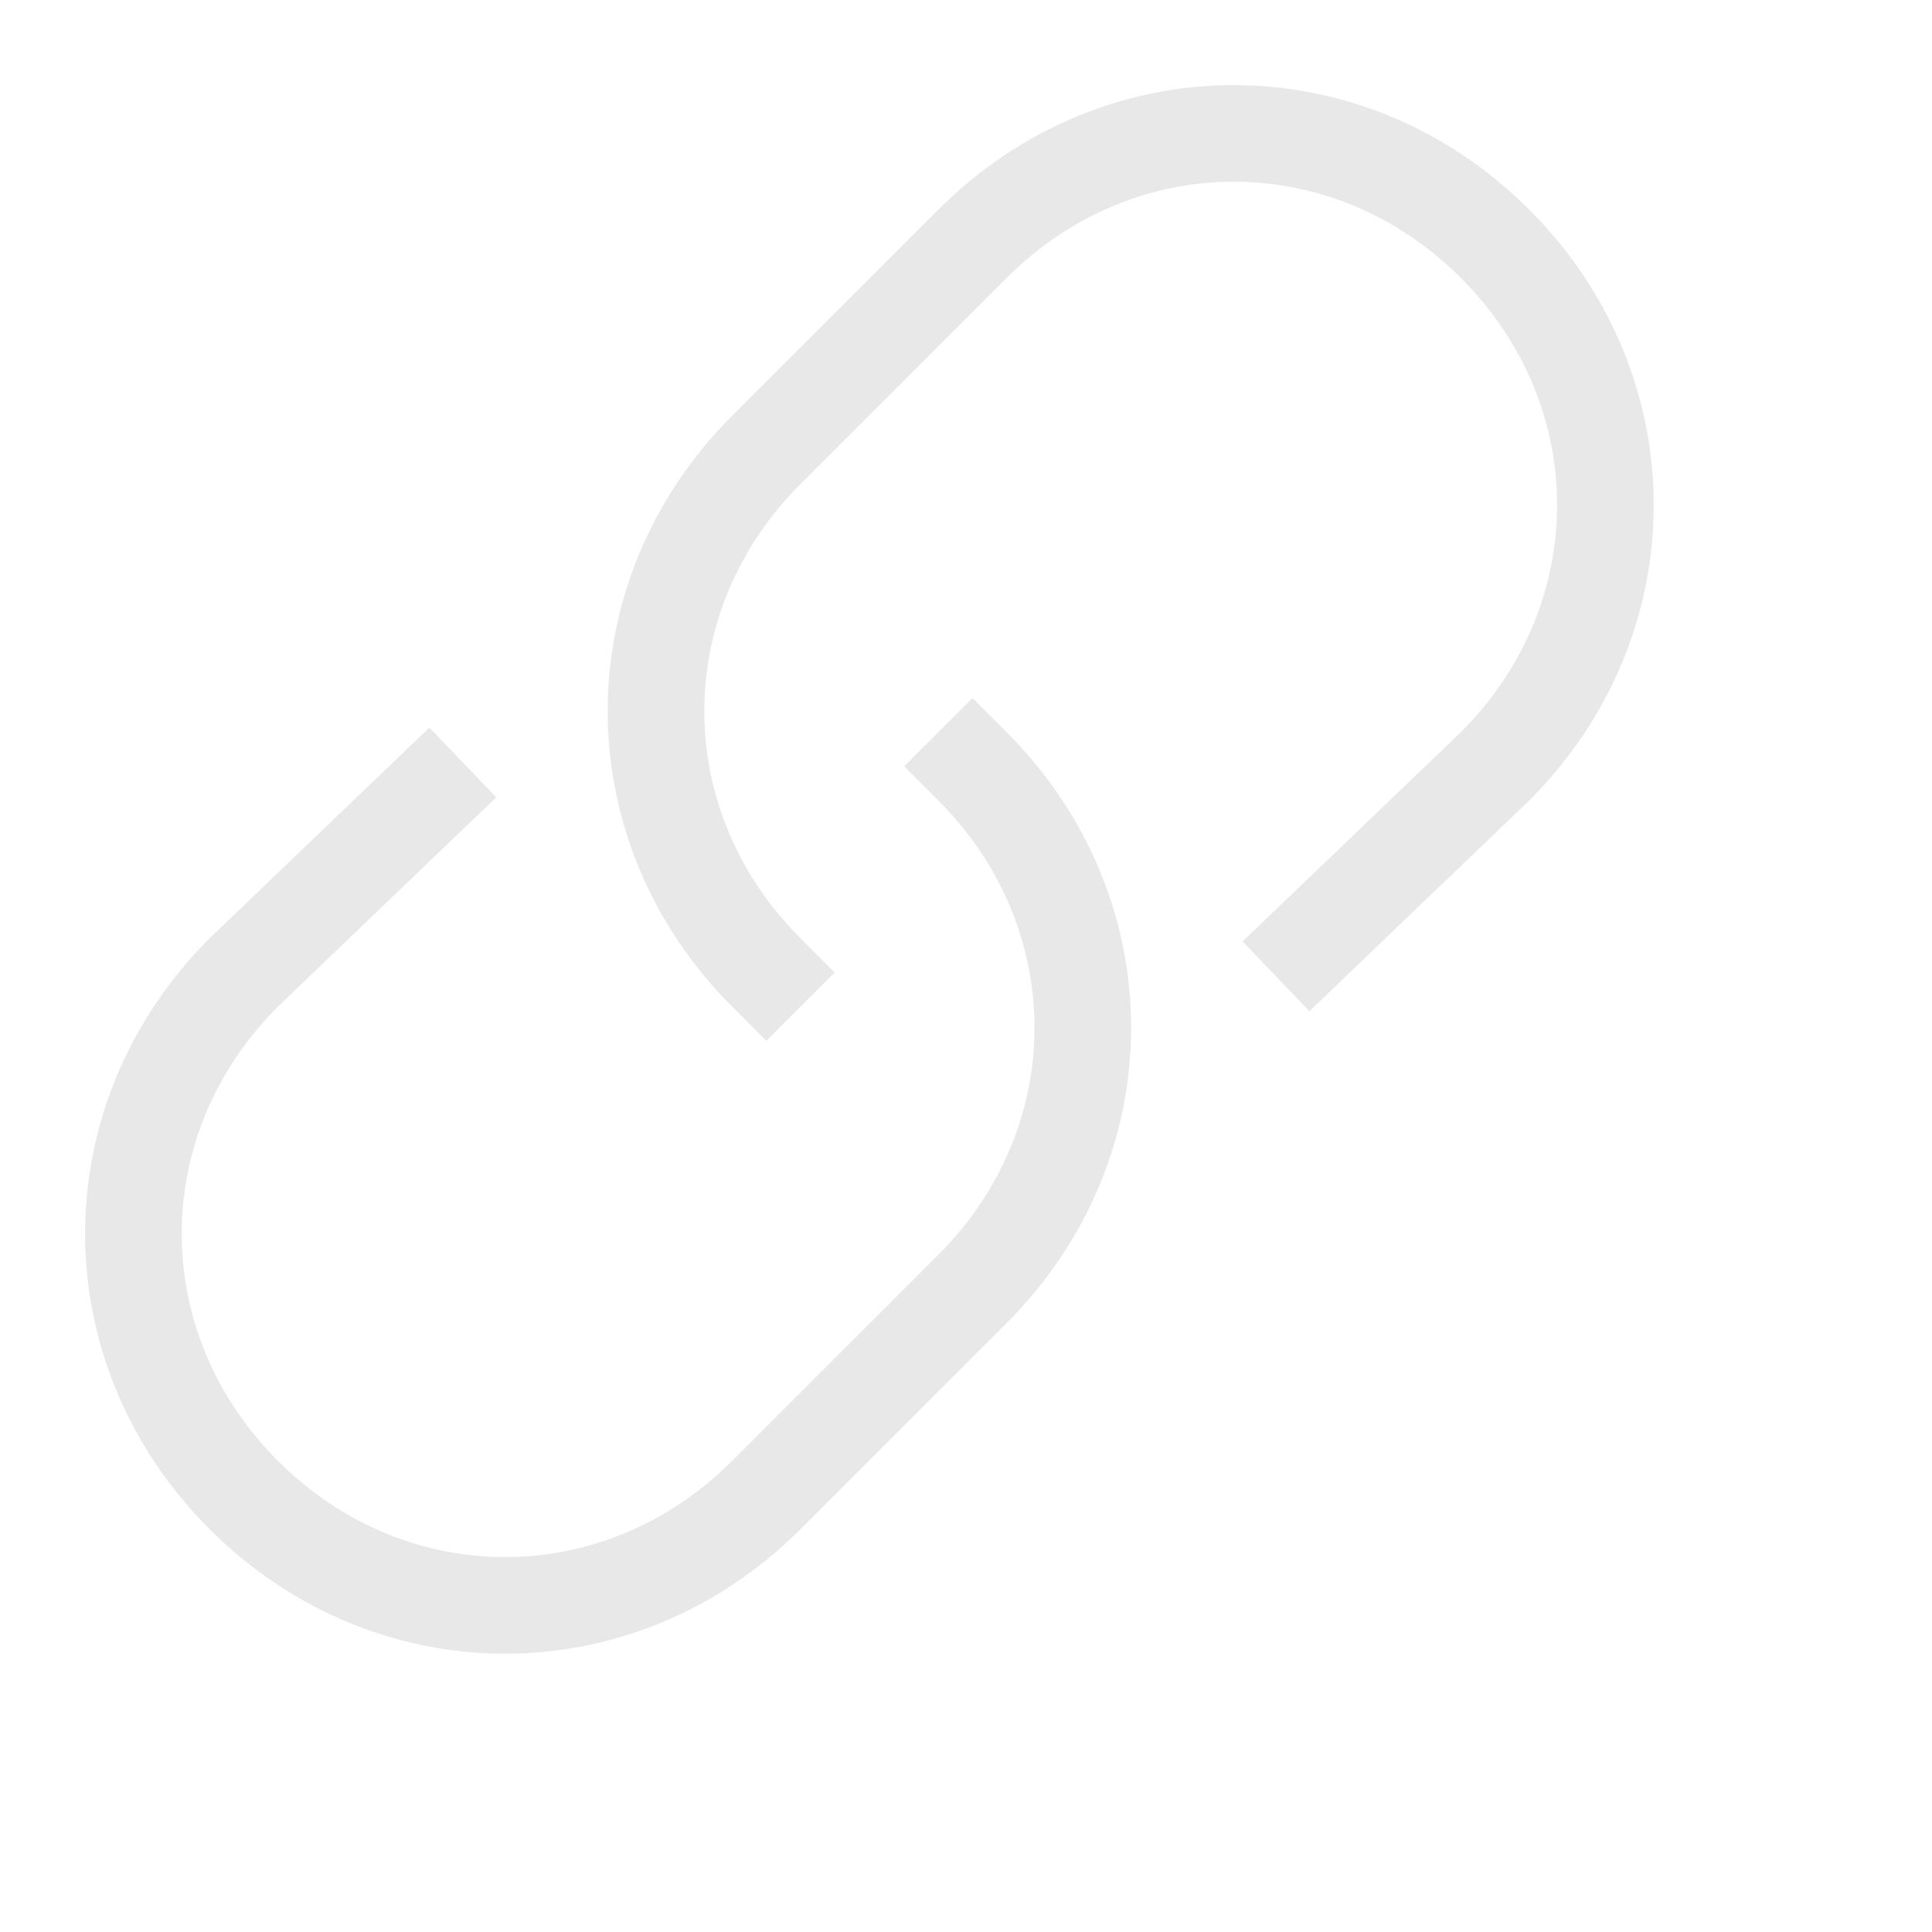 <svg width="20" height="20" viewBox="0 0 20 20" fill="none" xmlns="http://www.w3.org/2000/svg">
<g stroke="#D8D8D8" fill="none" fill-rule="evenodd" opacity="0.6" stroke-linecap="square">
<path d="M10.067 7.933h0c1.523 1.524 1.523 3.886 0 5.41l-2.134 2.133C6.41 17 4.048 17 2.523 15.476h0C1 13.952 1 11.59 2.524 10.066L4.43 8.239"/>
<path d="M7.933 10.067h0c-1.523-1.524-1.523-3.886 0-5.41l2.134-2.133C11.59 1 13.952 1 15.477 2.524h0C17 4.048 17 6.41 15.476 7.934L13.57 9.761"/>
</g>
</svg>
